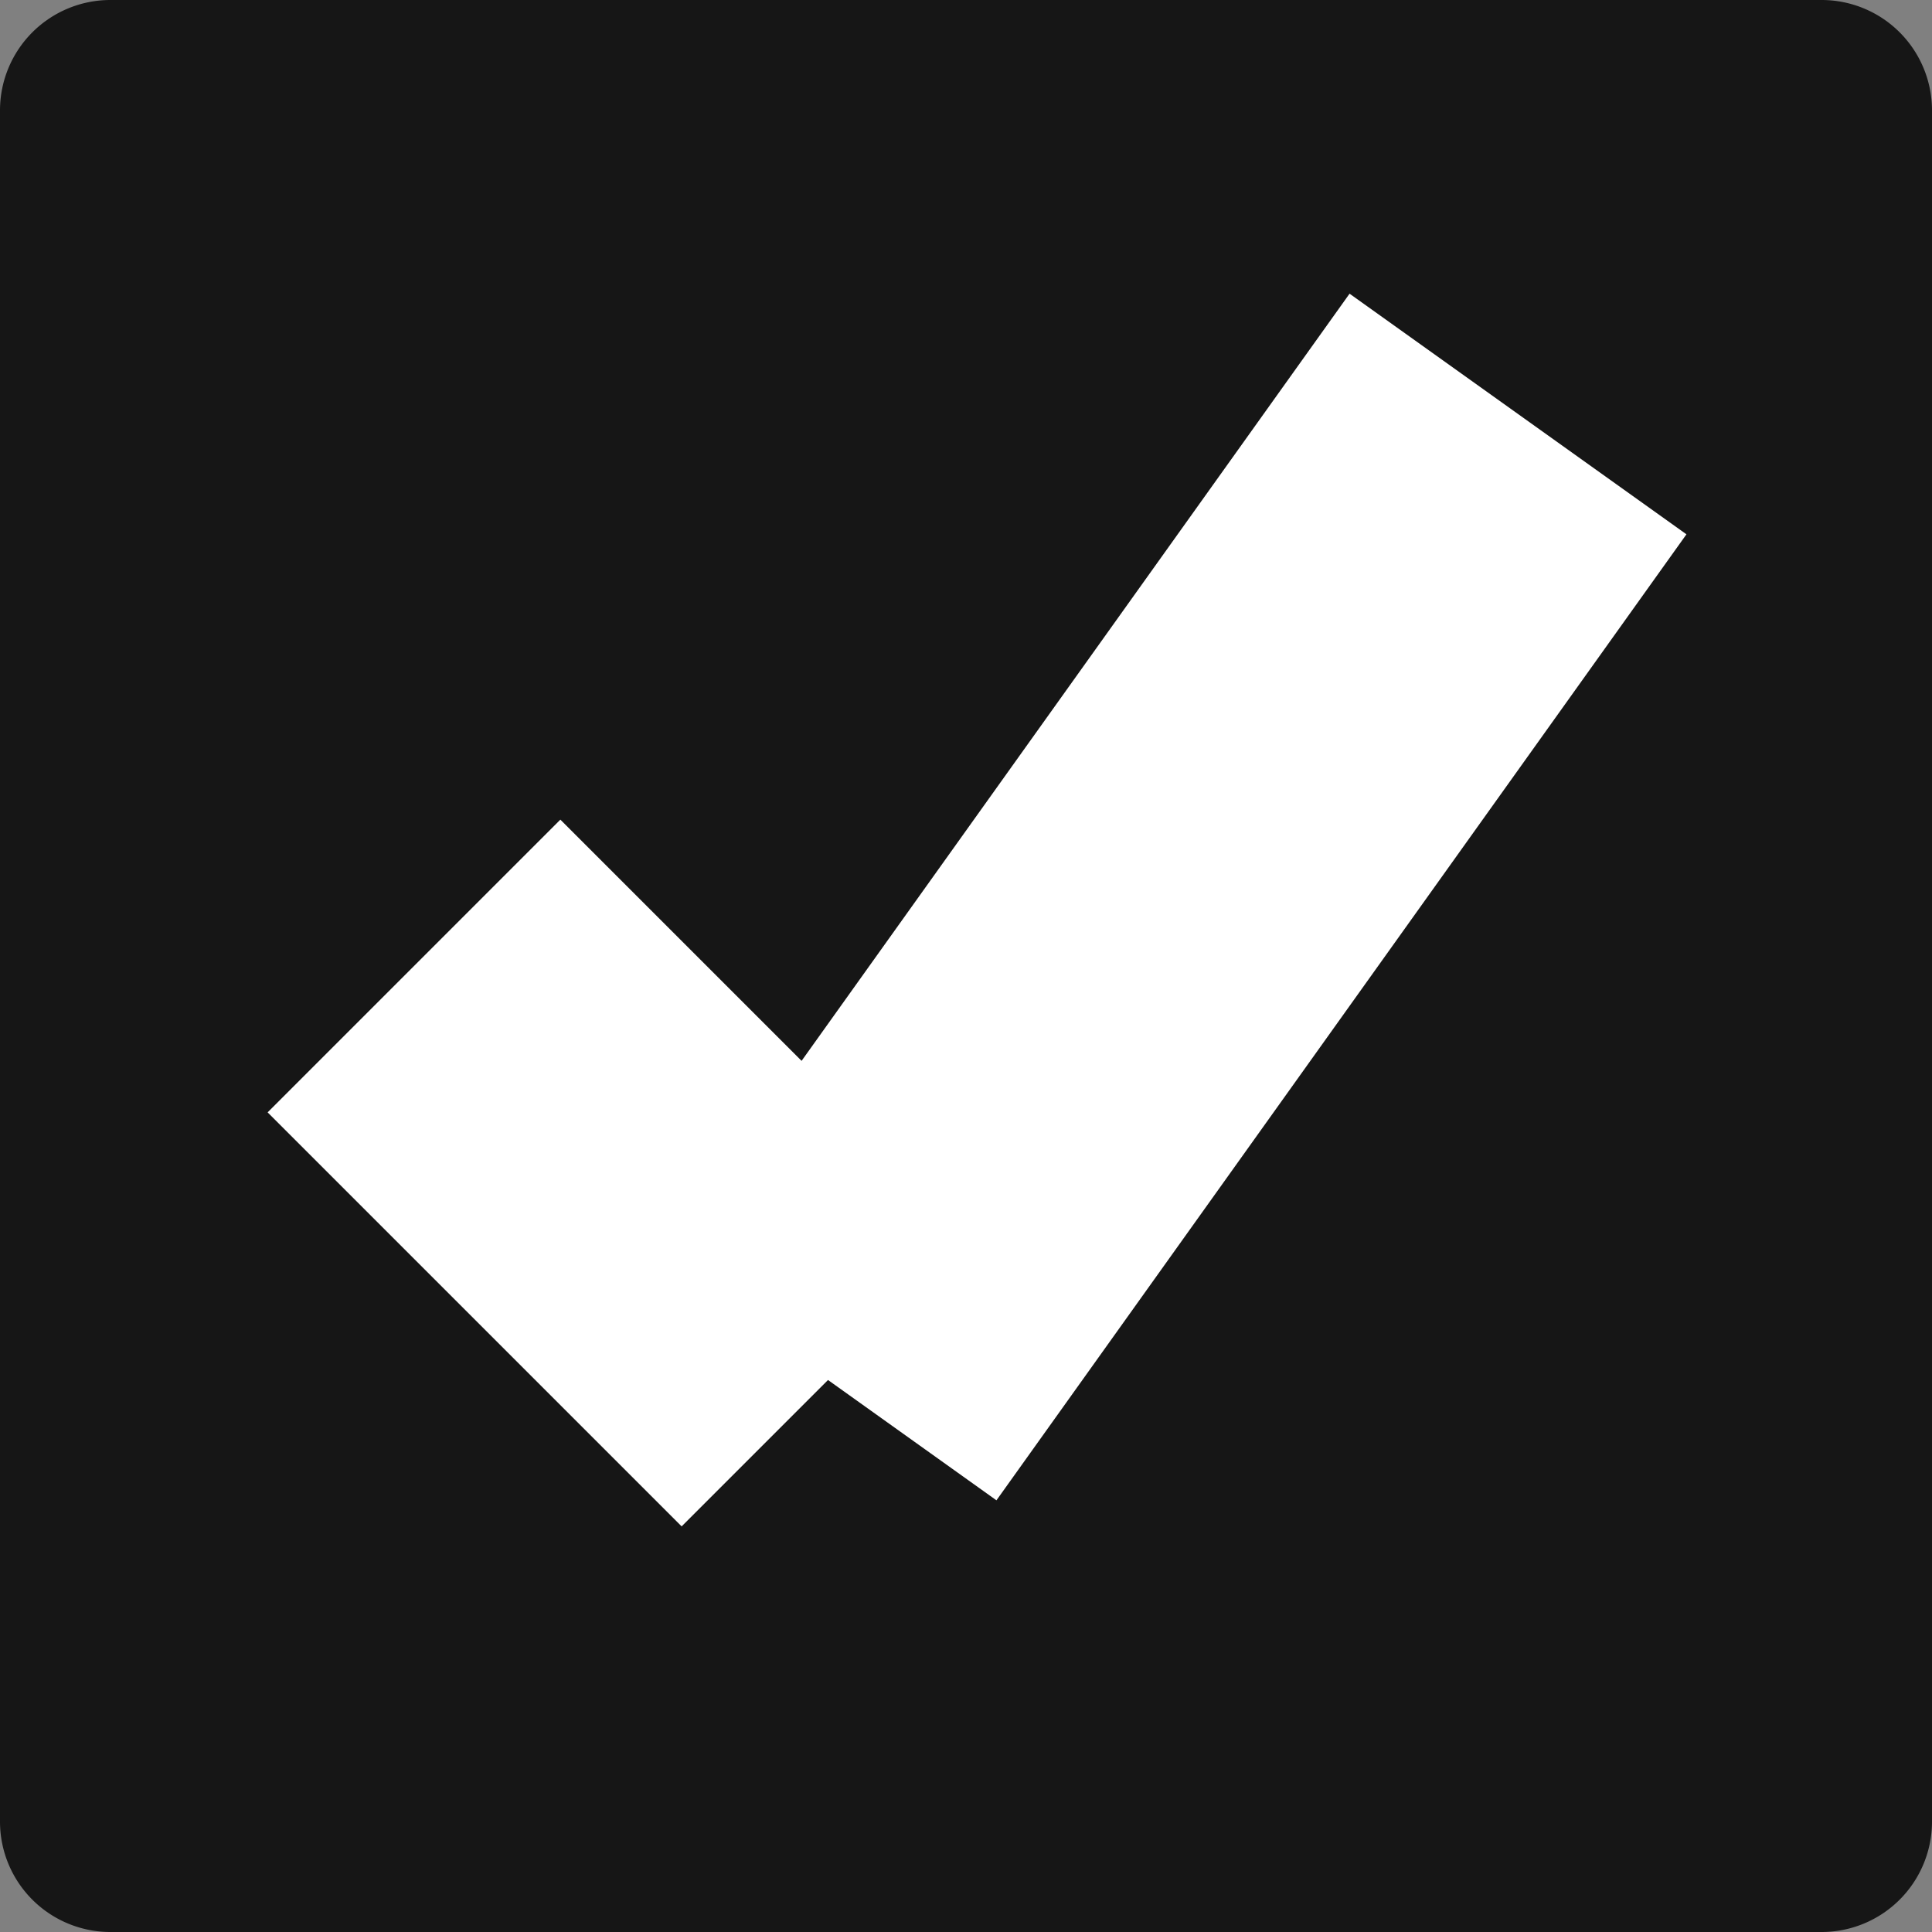 ﻿<?xml version="1.0" encoding="utf-8"?>
<svg version="1.1" xmlns:xlink="http://www.w3.org/1999/xlink" width="35px" height="35px" viewBox="50 152  35 35" xmlns="http://www.w3.org/2000/svg">
  <rect x="50" y="152" width="35" height="35" fill="#808080" stroke="none"/>
  <path d="M 50 154  A 2 2 0 0 1 52 152 L 83 152  A 2 2 0 0 1 85 154 L 85 185  A 2 2 0 0 1 83 187 L 52 187  A 2 2 0 0 1 50 185 L 50 154  Z " fill-rule="nonzero" fill="#161616" stroke="none" />
  <path d="M 57.5 169.5  L 65 177  " stroke-width="7.5" stroke="#ffffff" fill="none" />
  <path d="M 65 177  L 77.5 159.5  " stroke-width="7.5" stroke="#ffffff" fill="none" />
</svg>